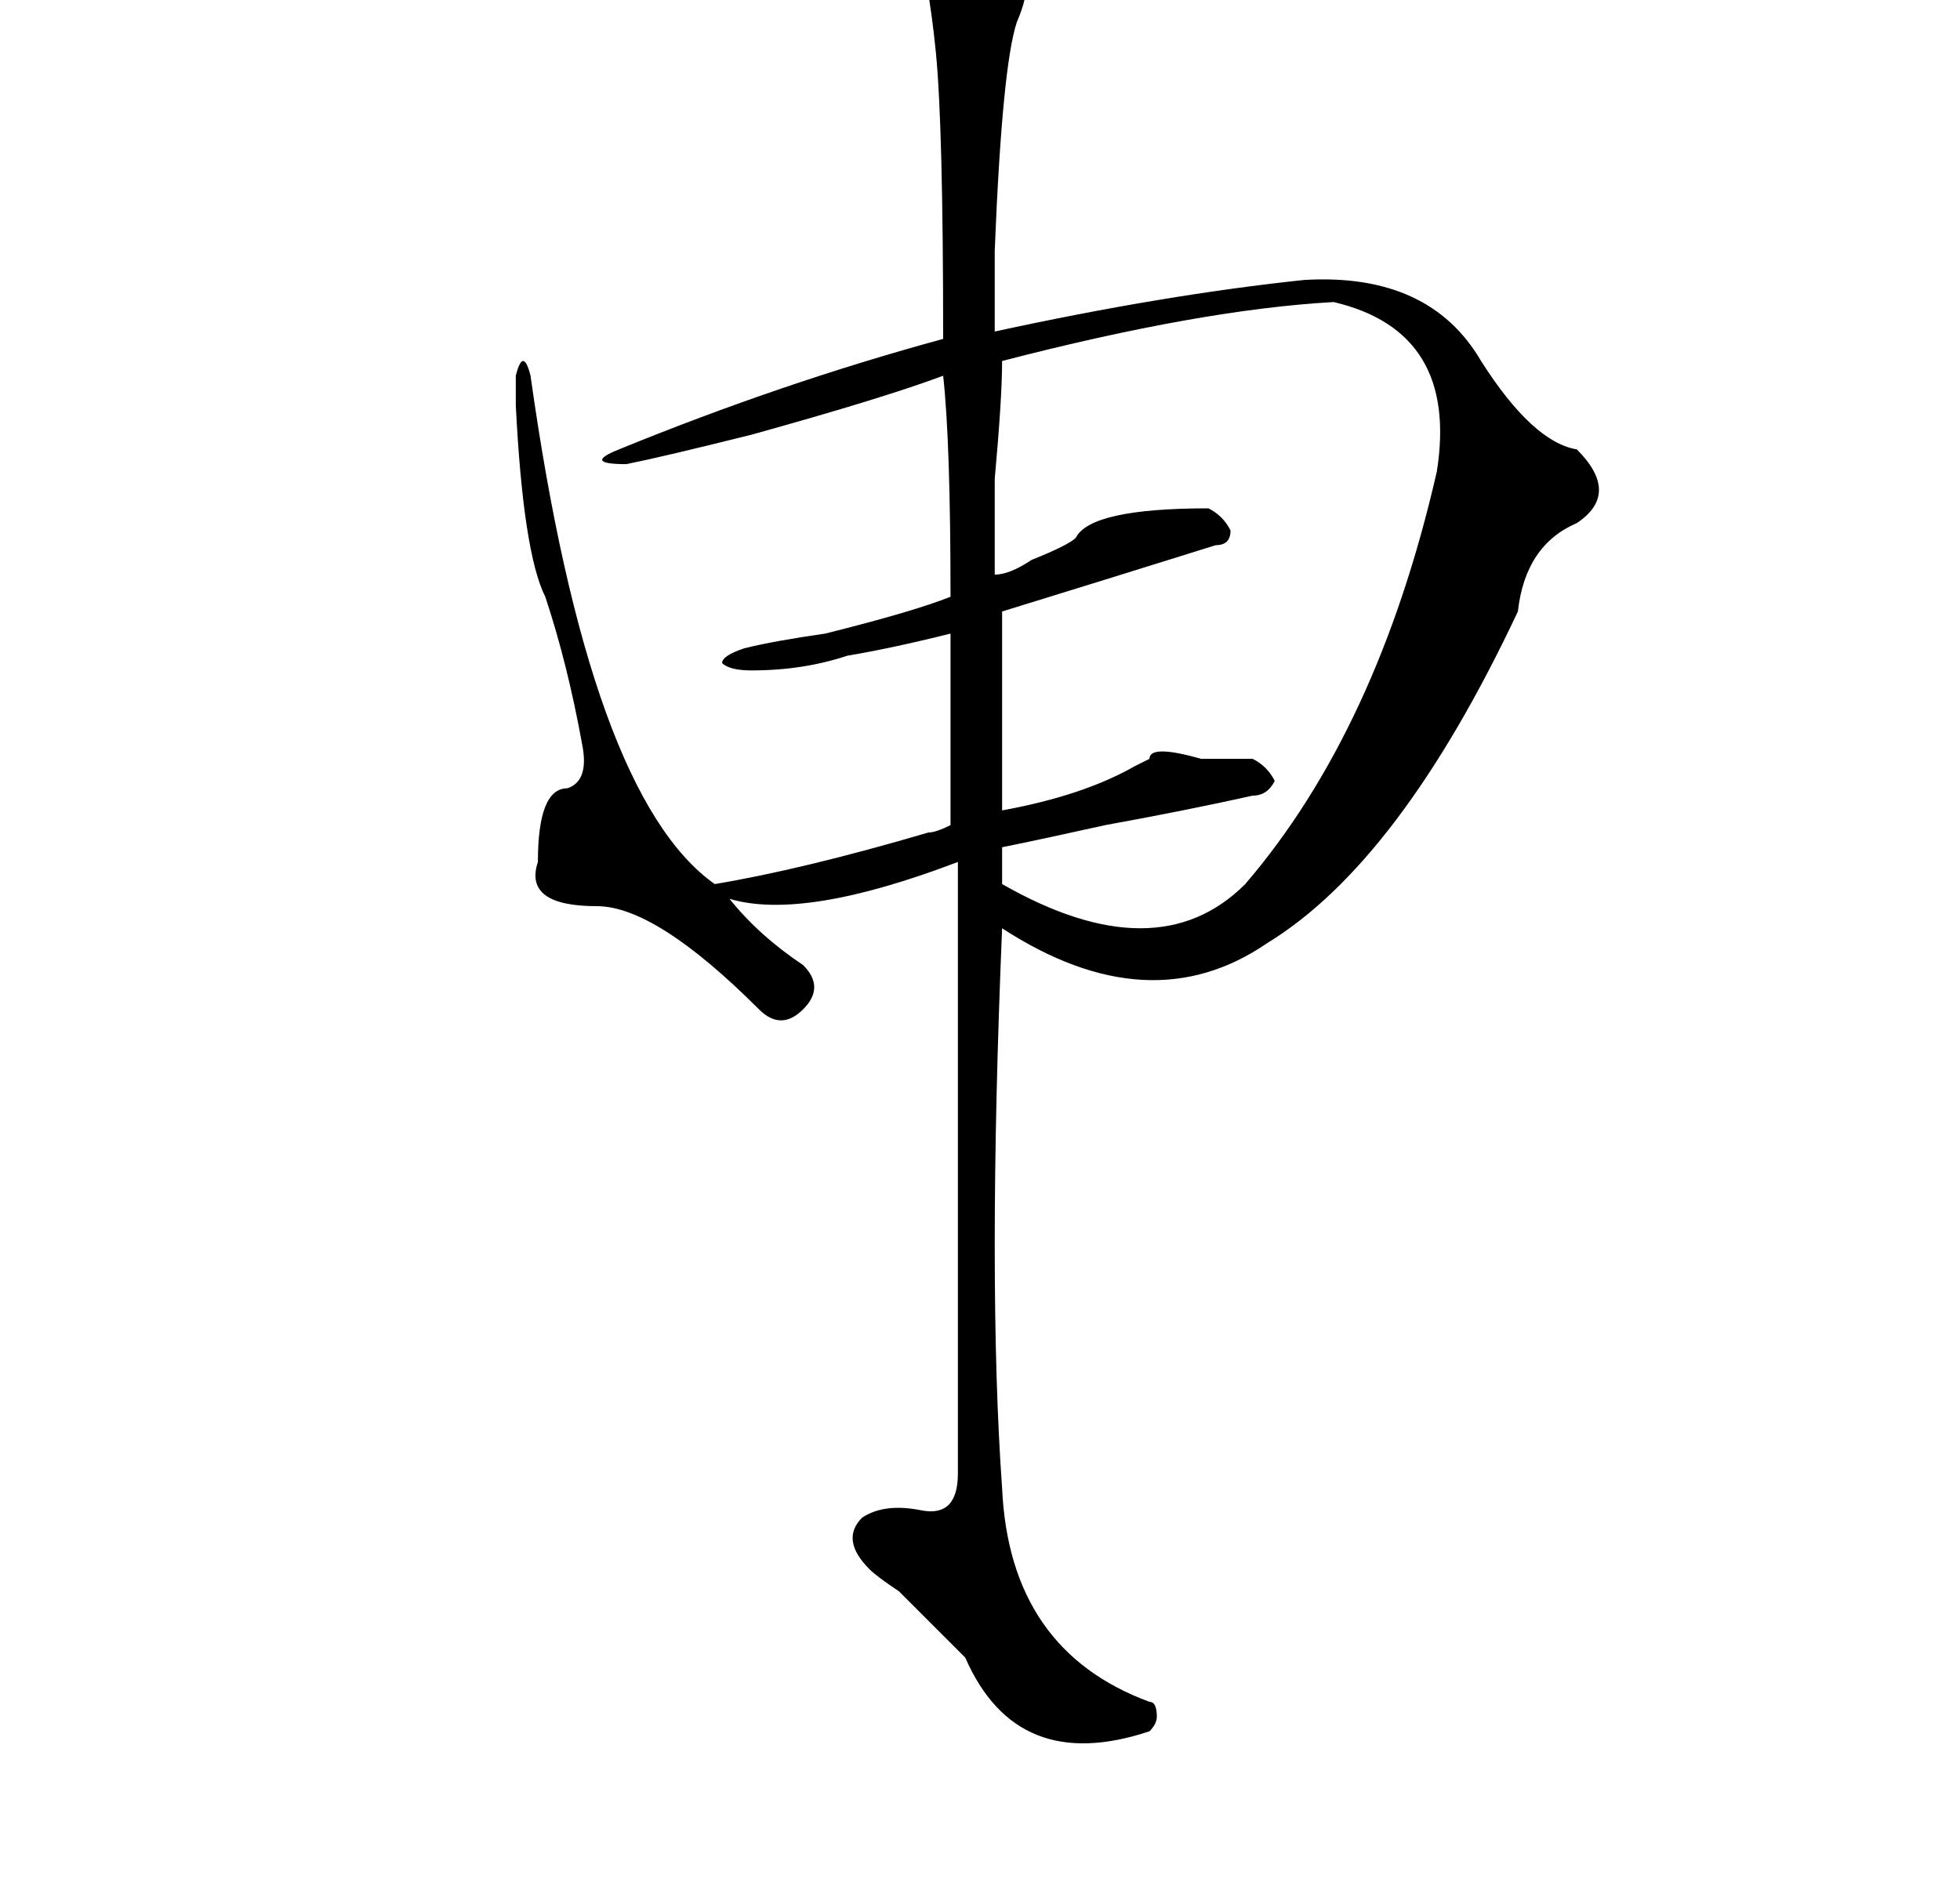 <?xml version="1.0" standalone="no"?>
<!DOCTYPE svg PUBLIC "-//W3C//DTD SVG 1.1//EN" "http://www.w3.org/Graphics/SVG/1.1/DTD/svg11.dtd" >
<svg xmlns="http://www.w3.org/2000/svg" xmlns:xlink="http://www.w3.org/1999/xlink" version="1.1" viewBox="-10 0 266 256">
   <path fill="currentColor"
d="M117 -12q4 5 10 7q4 1 1 8q-2 6 -3 31v11q23 -5 42 -7q17 -1 24 11q7 11 13 12q6 6 0 10q-7 3 -8 12q-16 34 -34 45q-16 11 -36 -2q-1 24 -1 43t1 33q1 22 20 29q1 0 1 2q0 1 -1 2q-18 6 -25 -10l-9 -9q-3 -2 -4 -3q-4 -4 -1 -7q3 -2 8 -1t5 -5v-18v-65q-21 8 -31 5
q4 5 10 9q3 3 0 6t-6 0q-14 -14 -22 -14q-10 0 -8 -6q0 -10 4 -10q3 -1 2 -6q-2 -11 -5 -20q-3 -6 -4 -26v-4q1 -4 2 0q8 57 25 69q12 -2 29 -7q1 0 3 -1v-26q-8 2 -14 3q-6 2 -13 2q-3 0 -4 -1q0 -1 3 -2q4 -1 11 -2q12 -3 17 -5q0 -21 -1 -30q-8 3 -26 8q-12 3 -17 4
q-6 0 -1 -2q22 -9 44 -15q0 -29 -1 -39t-3 -17q-1 -2 0 -2q0 -1 3 0zM126 49q0 5 -1 16v13q2 0 5 -2q5 -2 6 -3q2 -4 18 -4q2 1 3 3q0 2 -2 2q-16 5 -29 9v27q11 -2 18 -6l2 -1q0 -2 7 0h7q2 1 3 3q-1 2 -3 2q-9 2 -20 4q-9 2 -14 3v5q21 12 33 0q18 -21 26 -56
q3 -19 -14 -23q-18 1 -45 8z" />
</svg>
